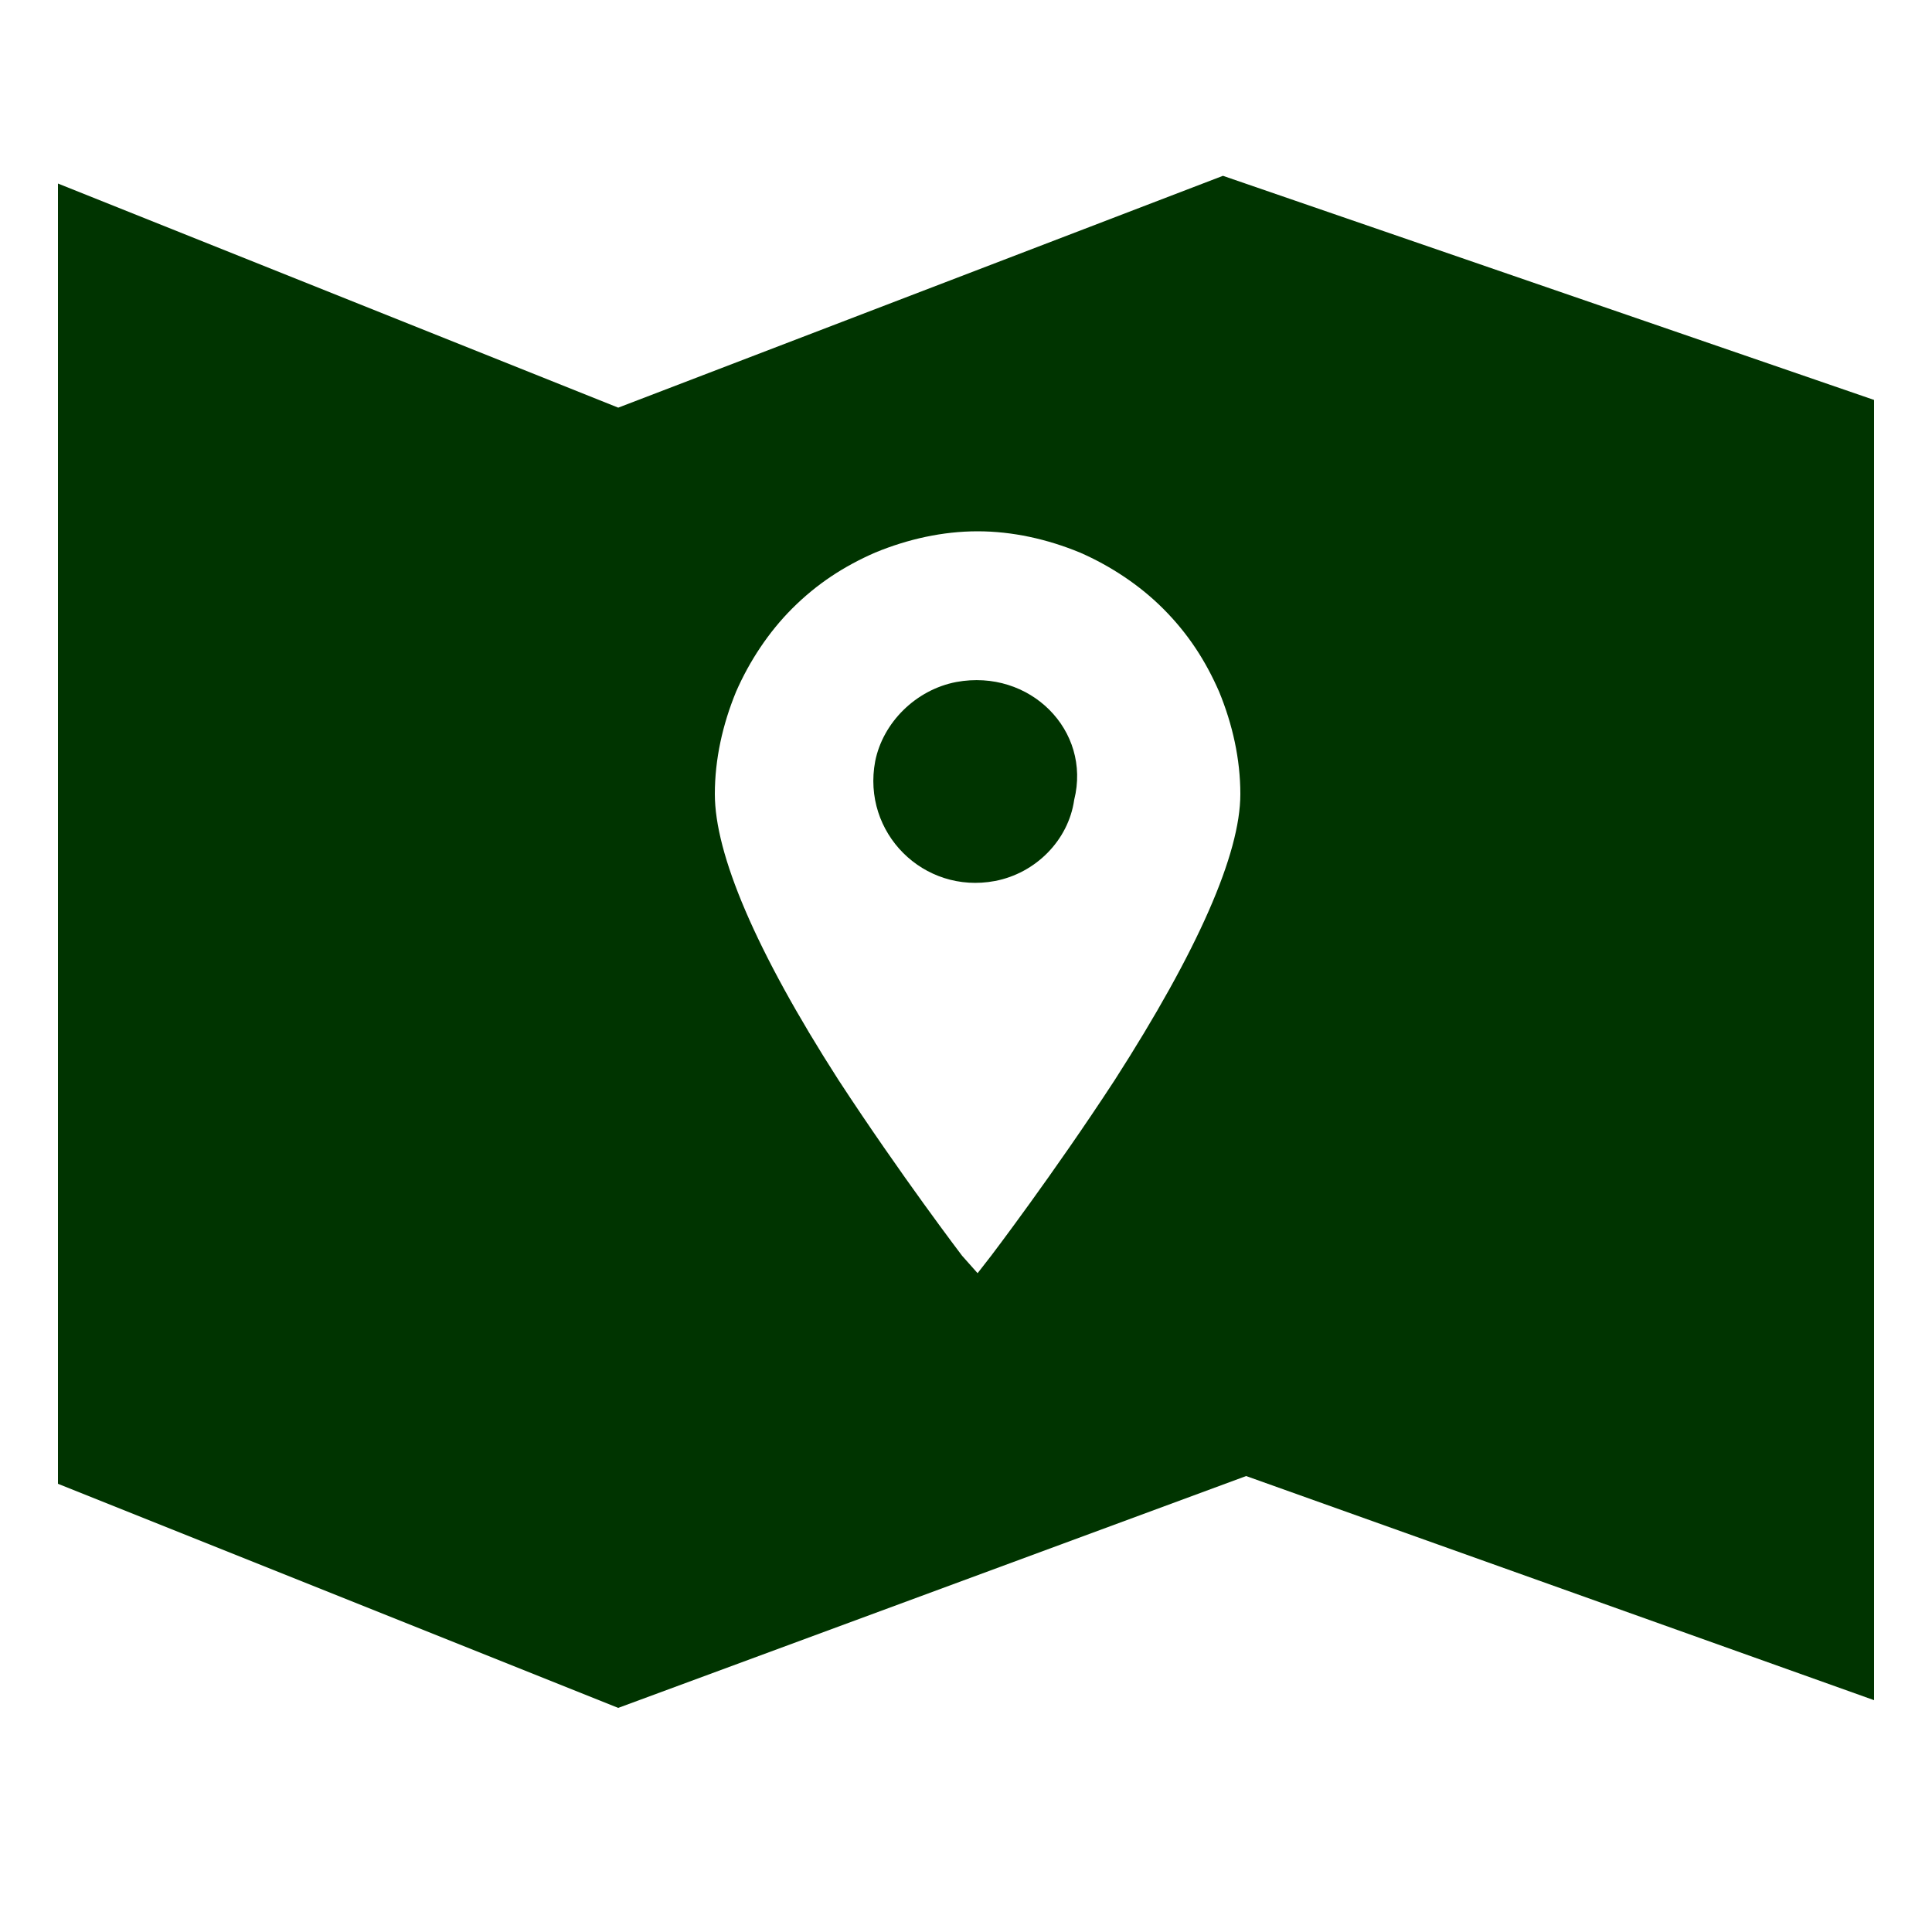 <svg fill="#003400" xmlns="http://www.w3.org/2000/svg" xmlns:xlink="http://www.w3.org/1999/xlink" version="1.1" x="0px" y="0px" viewBox="0 0 100 100" style="enable-background:new 0 0 100 100;" xml:space="preserve"><g><path d="M49.5,35.3c-2.1,0.4-3.8,2.1-4.2,4.1c-0.7,3.7,2.5,6.9,6.2,6.2c2.1-0.4,3.8-2.1,4.1-4.2C56.5,37.8,53.3,34.6,49.5,35.3z"></path><path d="M63.3,9.1L32,21.1L3,9.5v67.3l29,11.6l32.5-12L97,88V20.7L63.3,9.1z M57.7,55.9c-3.2,4.9-6.4,9.1-6.4,9.1l-0.7,0.9L49.8,65   c0,0-3.2-4.2-6.4-9.1C39.1,49.2,37,44.2,37,41.1c0-1.8,0.4-3.6,1.1-5.3c0.7-1.6,1.7-3.1,2.9-4.3c1.3-1.3,2.7-2.2,4.3-2.9   c1.7-0.7,3.5-1.1,5.3-1.1c1.8,0,3.6,0.4,5.3,1.1c1.6,0.7,3.1,1.7,4.3,2.9c1.3,1.3,2.2,2.7,2.9,4.3c0.7,1.7,1.1,3.5,1.1,5.3   C64.2,44.2,62,49.2,57.7,55.9z"></path></g></svg>